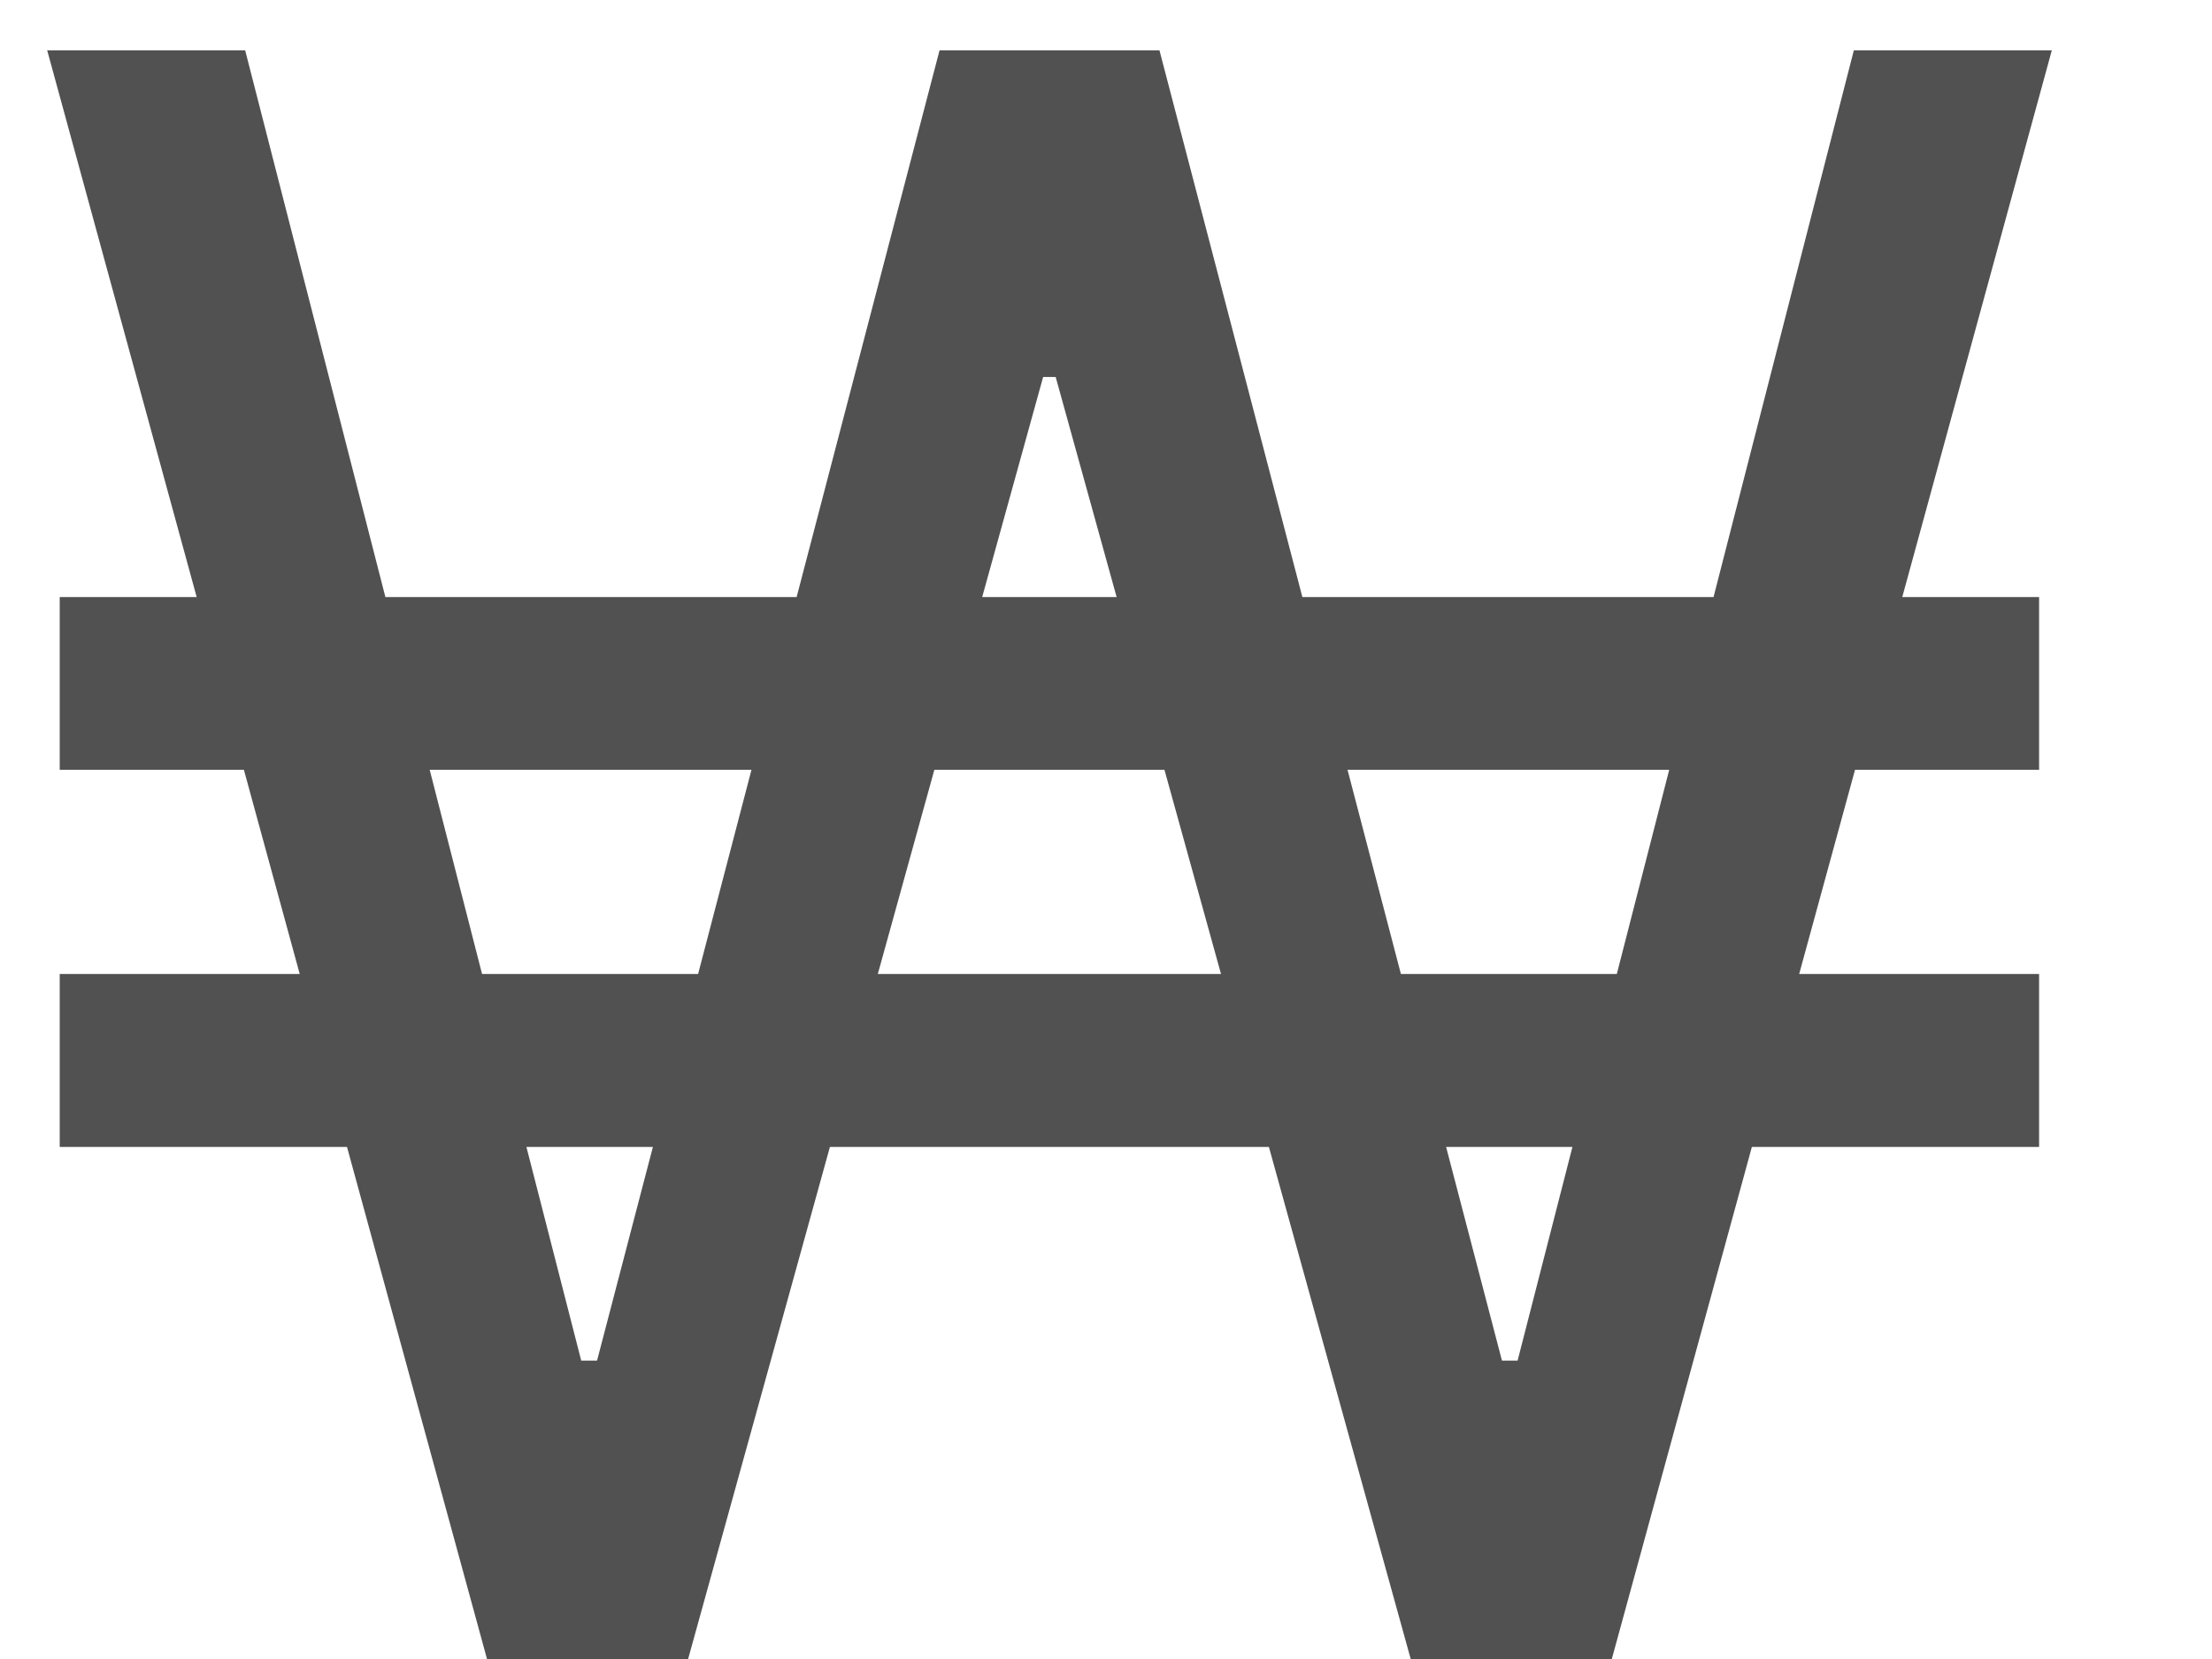 <svg width="12" height="9" viewBox="0 0 12 9" fill="none" xmlns="http://www.w3.org/2000/svg">
<path d="M11.062 3.239V4.176H0.324V3.239H11.062ZM11.062 5.284V6.222H0.324V5.284H11.062ZM1.33 0.273L3.153 7.381H3.239L5.097 0.273H6.29L8.148 7.381H8.233L10.057 0.273H11.131L8.744 9H7.653L5.727 2.045H5.659L3.733 9H2.642L0.256 0.273H1.33Z" fill="#515151"/>
</svg>
